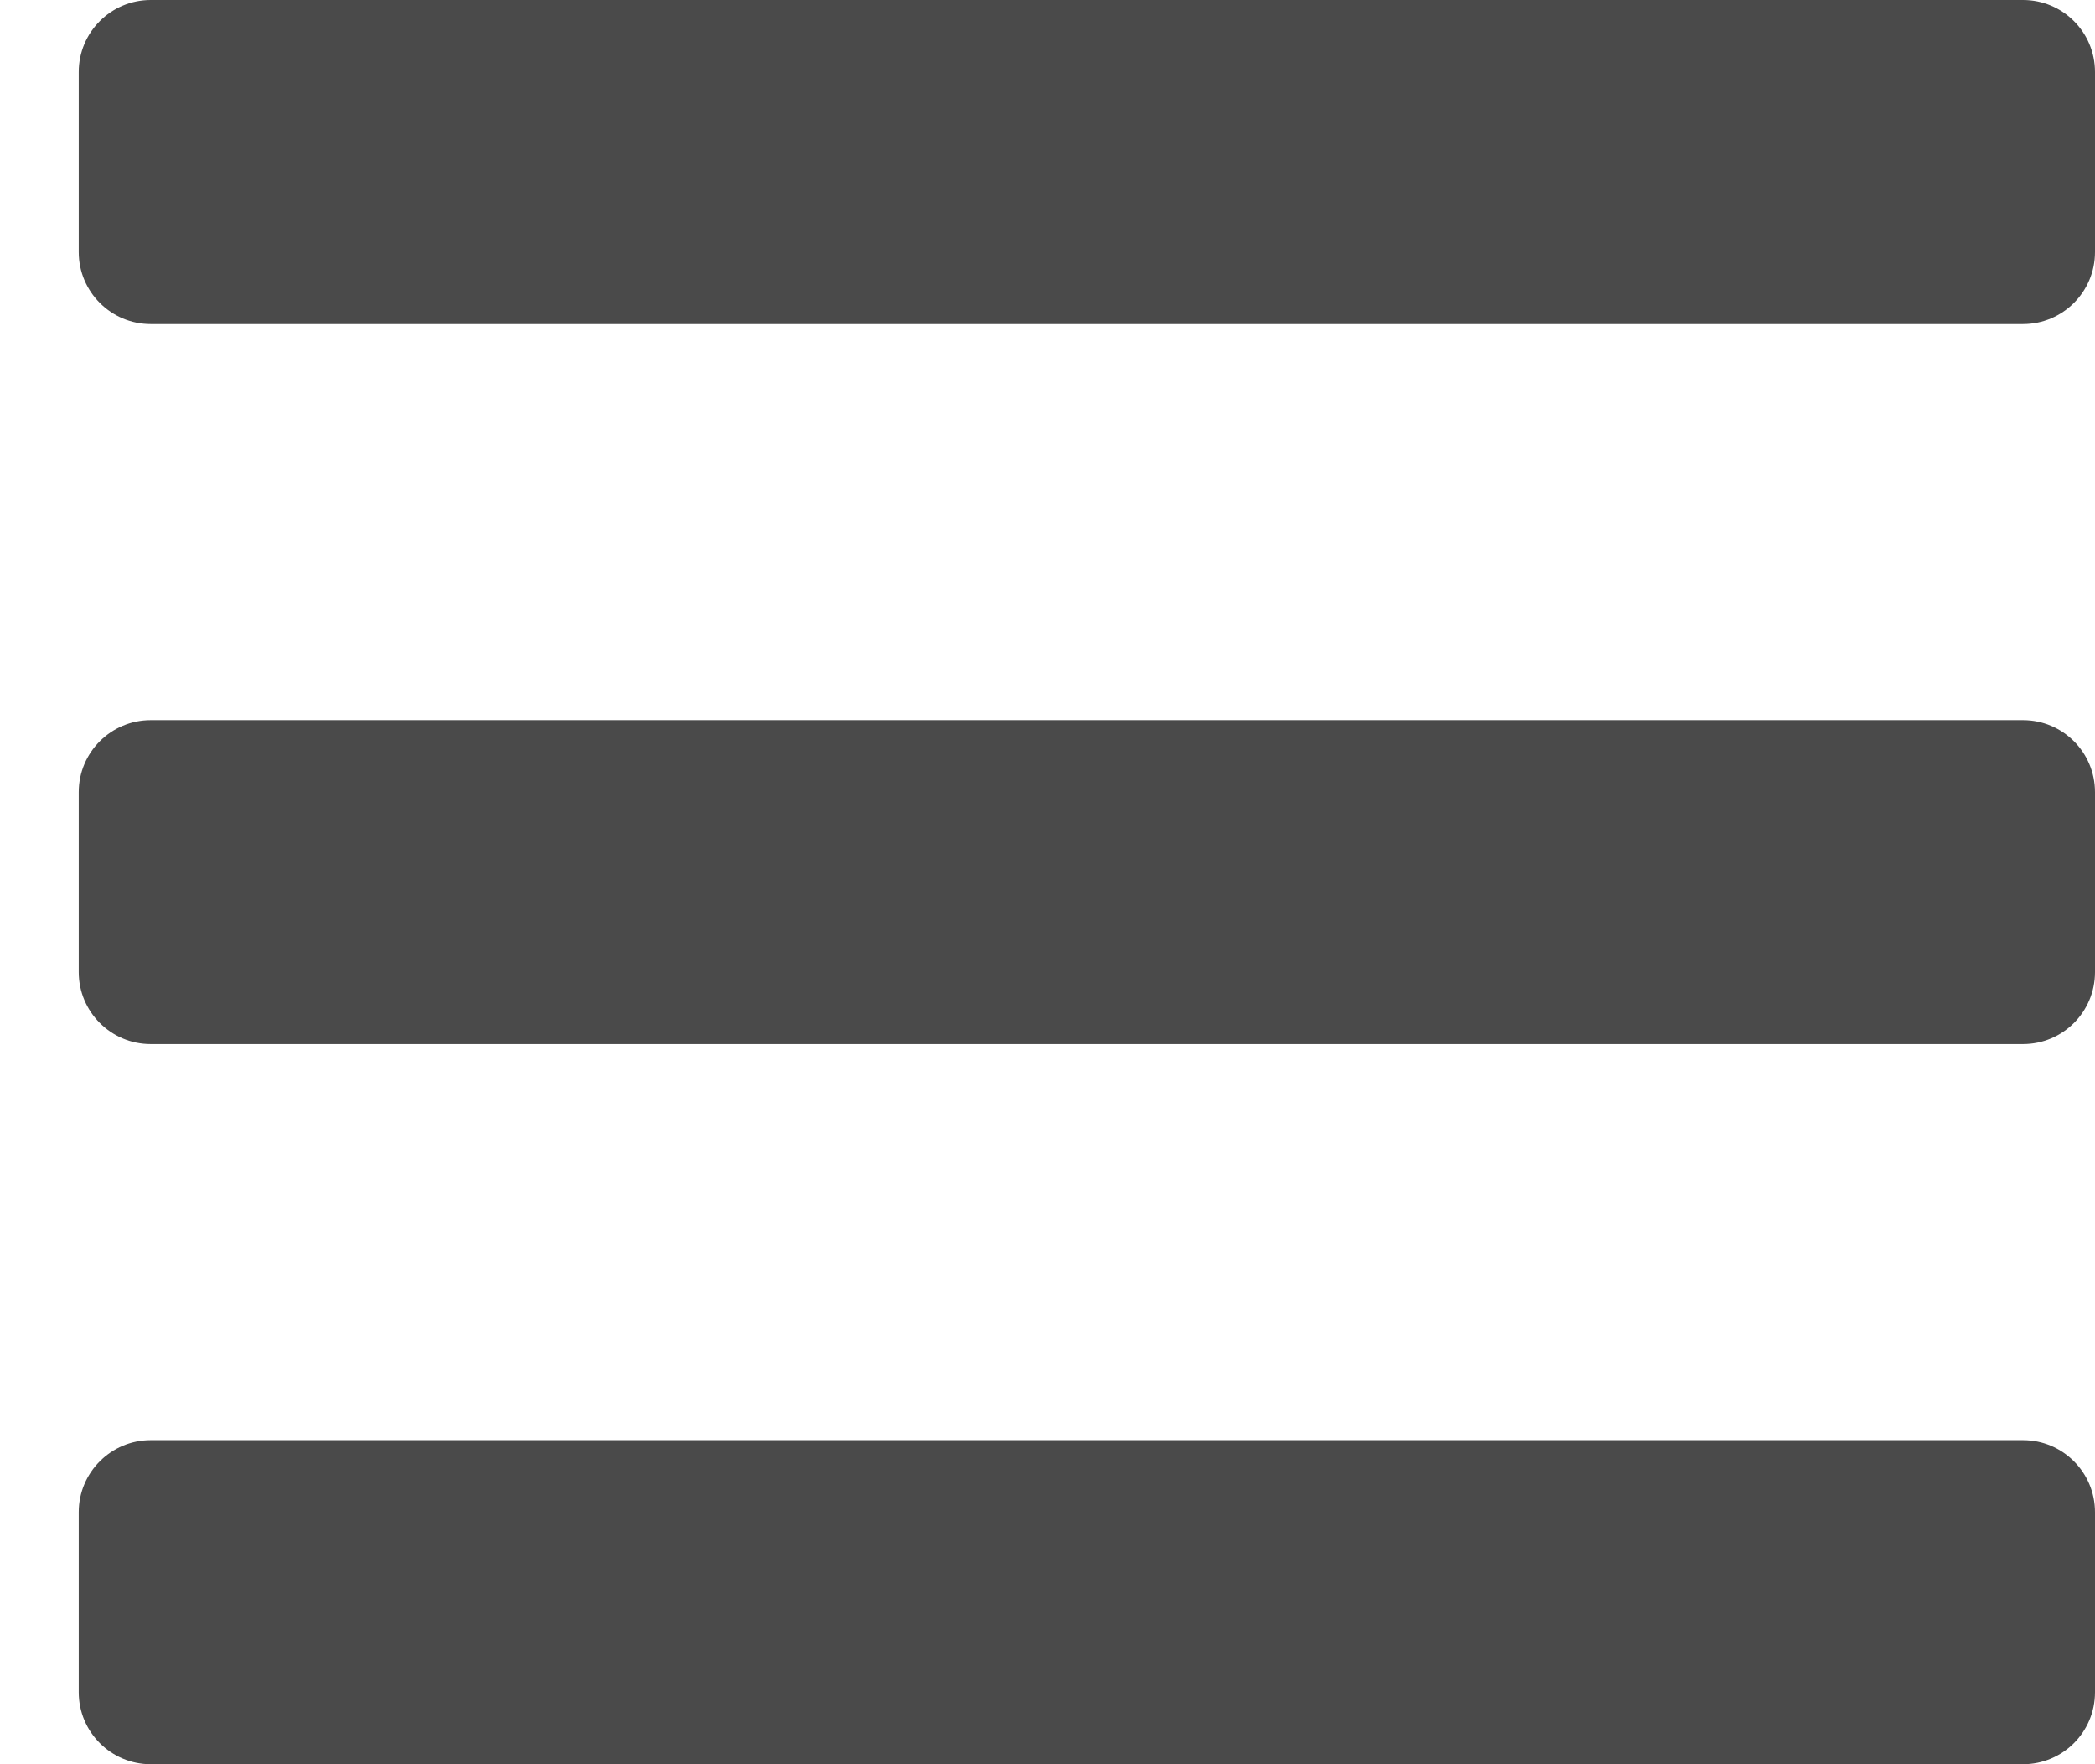 <svg width="19" height="16" viewBox="0 0 19 16" fill="none" xmlns="http://www.w3.org/2000/svg">
<path d="M1.367 2.939H18.347C18.708 2.939 19 2.646 19 2.286V0.653C19 0.292 18.708 0 18.347 0H1.367C1.007 0 0.714 0.292 0.714 0.653V2.286C0.714 2.646 1.007 2.939 1.367 2.939ZM1.367 9.469H18.347C18.708 9.469 19 9.177 19 8.816V7.184C19 6.823 18.708 6.531 18.347 6.531H1.367C1.007 6.531 0.714 6.823 0.714 7.184V8.816C0.714 9.177 1.007 9.469 1.367 9.469ZM1.367 16H18.347C18.708 16 19 15.708 19 15.347V13.714C19 13.354 18.708 13.061 18.347 13.061H1.367C1.007 13.061 0.714 13.354 0.714 13.714V15.347C0.714 15.708 1.007 16 1.367 16Z" fill="#4A4A4A"/>
</svg>
